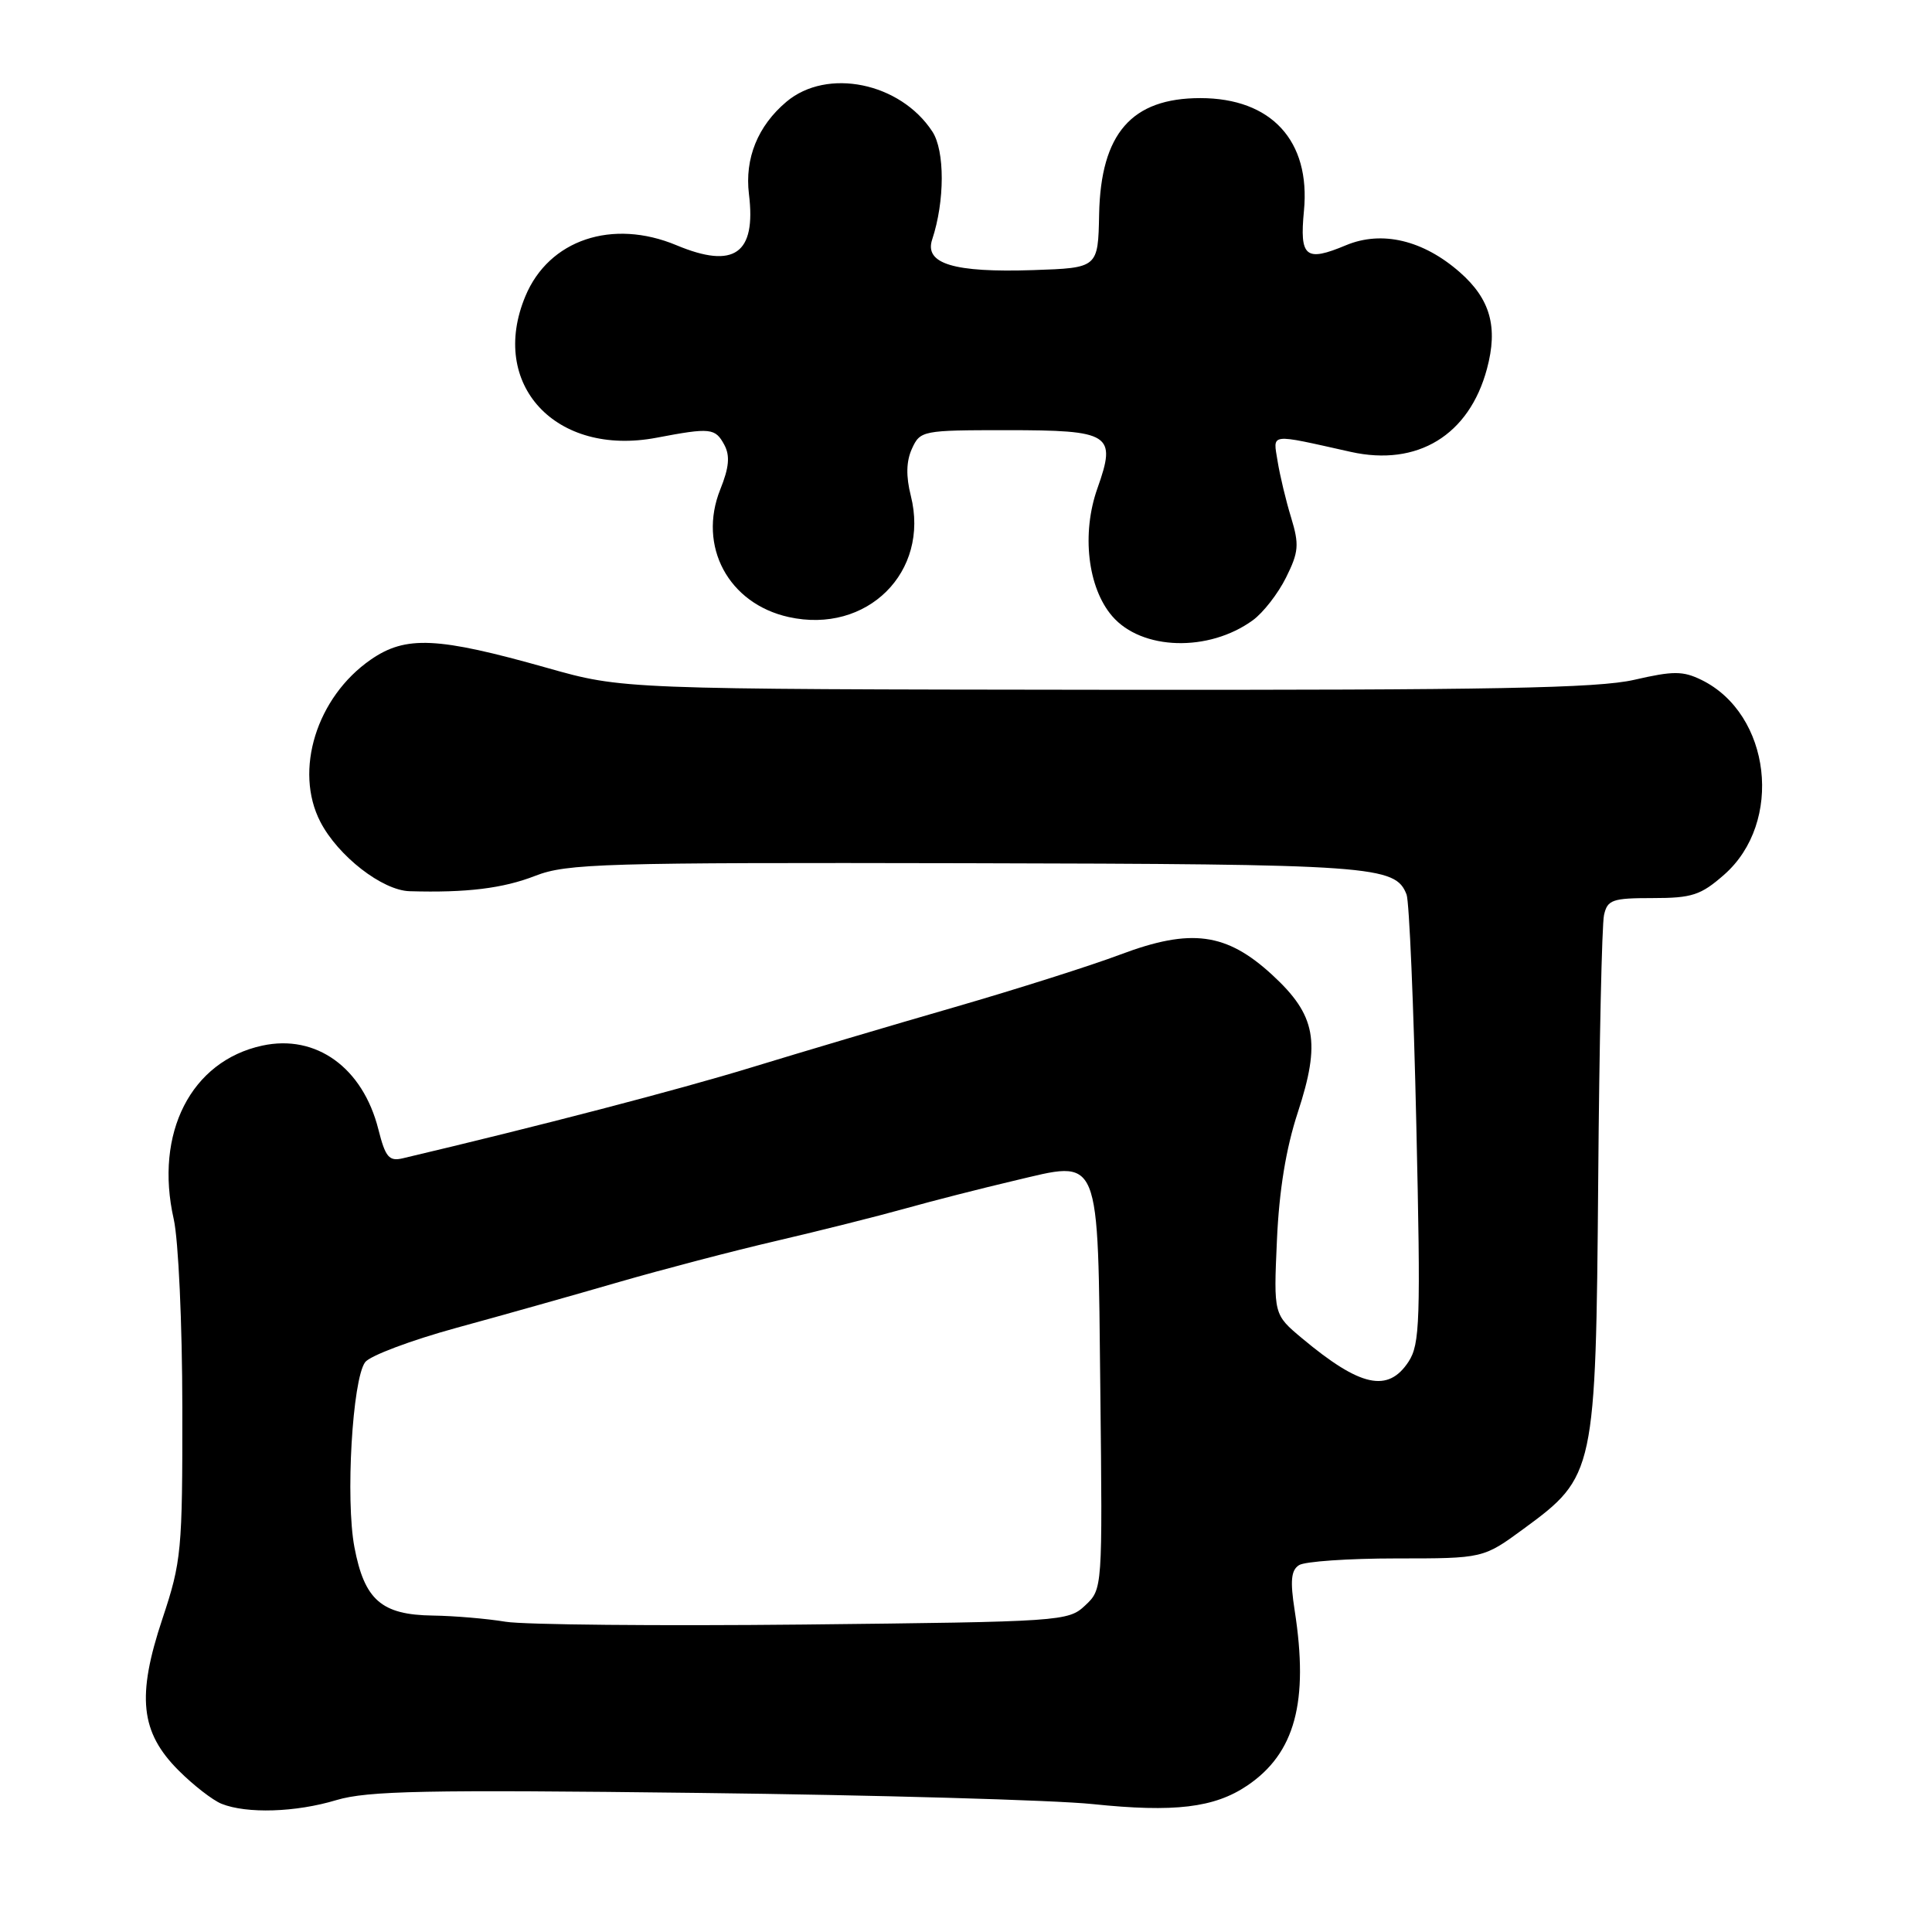 <?xml version="1.0" encoding="UTF-8" standalone="no"?>
<!DOCTYPE svg PUBLIC "-//W3C//DTD SVG 1.1//EN" "http://www.w3.org/Graphics/SVG/1.1/DTD/svg11.dtd" >
<svg xmlns="http://www.w3.org/2000/svg" xmlns:xlink="http://www.w3.org/1999/xlink" version="1.1" viewBox="0 0 256 256">
 <g >
 <path fill="currentColor"
d=" M 44.58 238.52 C 48.70 237.29 56.38 237.13 92.49 237.57 C 116.15 237.85 139.67 238.52 144.78 239.05 C 155.60 240.18 160.90 239.54 165.25 236.61 C 171.60 232.33 173.44 225.53 171.55 213.39 C 170.94 209.47 171.07 208.06 172.13 207.39 C 172.88 206.90 178.69 206.50 185.02 206.50 C 196.54 206.50 196.54 206.50 201.91 202.56 C 211.34 195.65 211.45 195.11 211.77 156.50 C 211.91 138.35 212.26 122.49 212.54 121.25 C 212.99 119.23 213.63 119.00 218.98 119.00 C 224.20 119.00 225.36 118.62 228.45 115.91 C 236.35 108.98 234.67 94.61 225.45 90.09 C 222.99 88.89 221.71 88.89 216.54 90.08 C 211.70 91.19 197.78 91.45 146.50 91.40 C 82.50 91.33 82.50 91.33 72.50 88.50 C 57.94 84.39 53.77 84.19 49.12 87.41 C 41.95 92.38 38.93 102.10 42.45 108.90 C 44.79 113.43 50.66 117.99 54.28 118.09 C 61.82 118.31 66.65 117.72 70.93 116.05 C 75.12 114.42 79.88 114.28 128.00 114.38 C 182.12 114.50 184.90 114.70 186.38 118.54 C 186.73 119.47 187.32 133.19 187.67 149.04 C 188.26 175.05 188.15 178.11 186.64 180.43 C 183.92 184.58 180.25 183.78 172.54 177.34 C 168.76 174.18 168.76 174.18 169.20 164.34 C 169.49 157.74 170.40 152.17 171.96 147.42 C 175.03 138.06 174.38 134.52 168.58 129.18 C 162.51 123.59 157.82 122.96 148.48 126.47 C 144.64 127.92 134.75 131.06 126.50 133.45 C 118.25 135.83 106.10 139.44 99.50 141.46 C 89.87 144.41 71.33 149.24 53.37 153.48 C 51.55 153.91 51.07 153.34 50.14 149.66 C 48.08 141.47 41.89 137.00 34.75 138.55 C 25.31 140.59 20.44 150.14 23.02 161.54 C 23.64 164.29 24.15 175.39 24.16 186.50 C 24.18 205.52 24.05 206.89 21.52 214.50 C 18.09 224.79 18.60 229.53 23.67 234.60 C 25.62 236.55 28.17 238.53 29.35 239.01 C 32.69 240.35 39.20 240.15 44.58 238.52 Z  M 166.00 82.19 C 167.38 81.19 169.36 78.64 170.41 76.52 C 172.09 73.14 172.17 72.17 171.08 68.58 C 170.39 66.34 169.59 62.98 169.29 61.12 C 168.69 57.34 168.00 57.43 179.00 59.88 C 187.82 61.84 194.67 57.67 197.03 48.87 C 198.52 43.34 197.48 39.63 193.44 36.08 C 188.58 31.81 183.10 30.51 178.34 32.50 C 172.99 34.74 172.19 34.08 172.78 27.93 C 173.67 18.66 168.46 13.00 159.05 13.00 C 149.94 13.00 145.86 17.69 145.64 28.38 C 145.50 35.50 145.50 35.50 136.91 35.79 C 126.37 36.14 122.45 34.95 123.52 31.73 C 125.20 26.66 125.21 19.97 123.54 17.43 C 119.29 10.93 109.59 8.95 104.21 13.48 C 100.41 16.68 98.66 20.99 99.24 25.73 C 100.21 33.62 97.29 35.69 89.65 32.50 C 81.14 28.94 72.73 31.77 69.62 39.24 C 64.73 50.94 73.63 60.54 87.00 58.00 C 94.16 56.64 94.77 56.71 95.98 58.95 C 96.75 60.40 96.61 61.94 95.44 64.85 C 92.43 72.37 96.52 79.99 104.50 81.76 C 114.89 84.07 123.23 75.79 120.69 65.70 C 120.03 63.09 120.08 61.12 120.84 59.45 C 121.93 57.06 122.24 57.00 133.36 57.00 C 147.18 57.00 147.97 57.50 145.42 64.69 C 143.29 70.67 144.12 77.87 147.37 81.64 C 151.27 86.18 160.15 86.44 166.00 82.19 Z  M 67.00 214.89 C 64.53 214.48 60.19 214.11 57.36 214.07 C 50.54 213.98 48.29 212.01 46.96 205.00 C 45.77 198.69 46.69 182.81 48.38 180.50 C 49.00 179.65 54.45 177.60 60.50 175.94 C 66.55 174.29 76.22 171.56 82.00 169.88 C 87.78 168.21 97.19 165.74 102.93 164.41 C 108.67 163.07 116.32 161.15 119.93 160.14 C 123.54 159.13 130.00 157.48 134.29 156.47 C 146.01 153.73 145.44 152.34 145.80 184.32 C 146.09 210.57 146.09 210.57 143.79 212.73 C 141.55 214.84 140.72 214.89 106.50 215.26 C 87.25 215.46 69.47 215.29 67.00 214.89 Z "/>
</g>
</svg>
